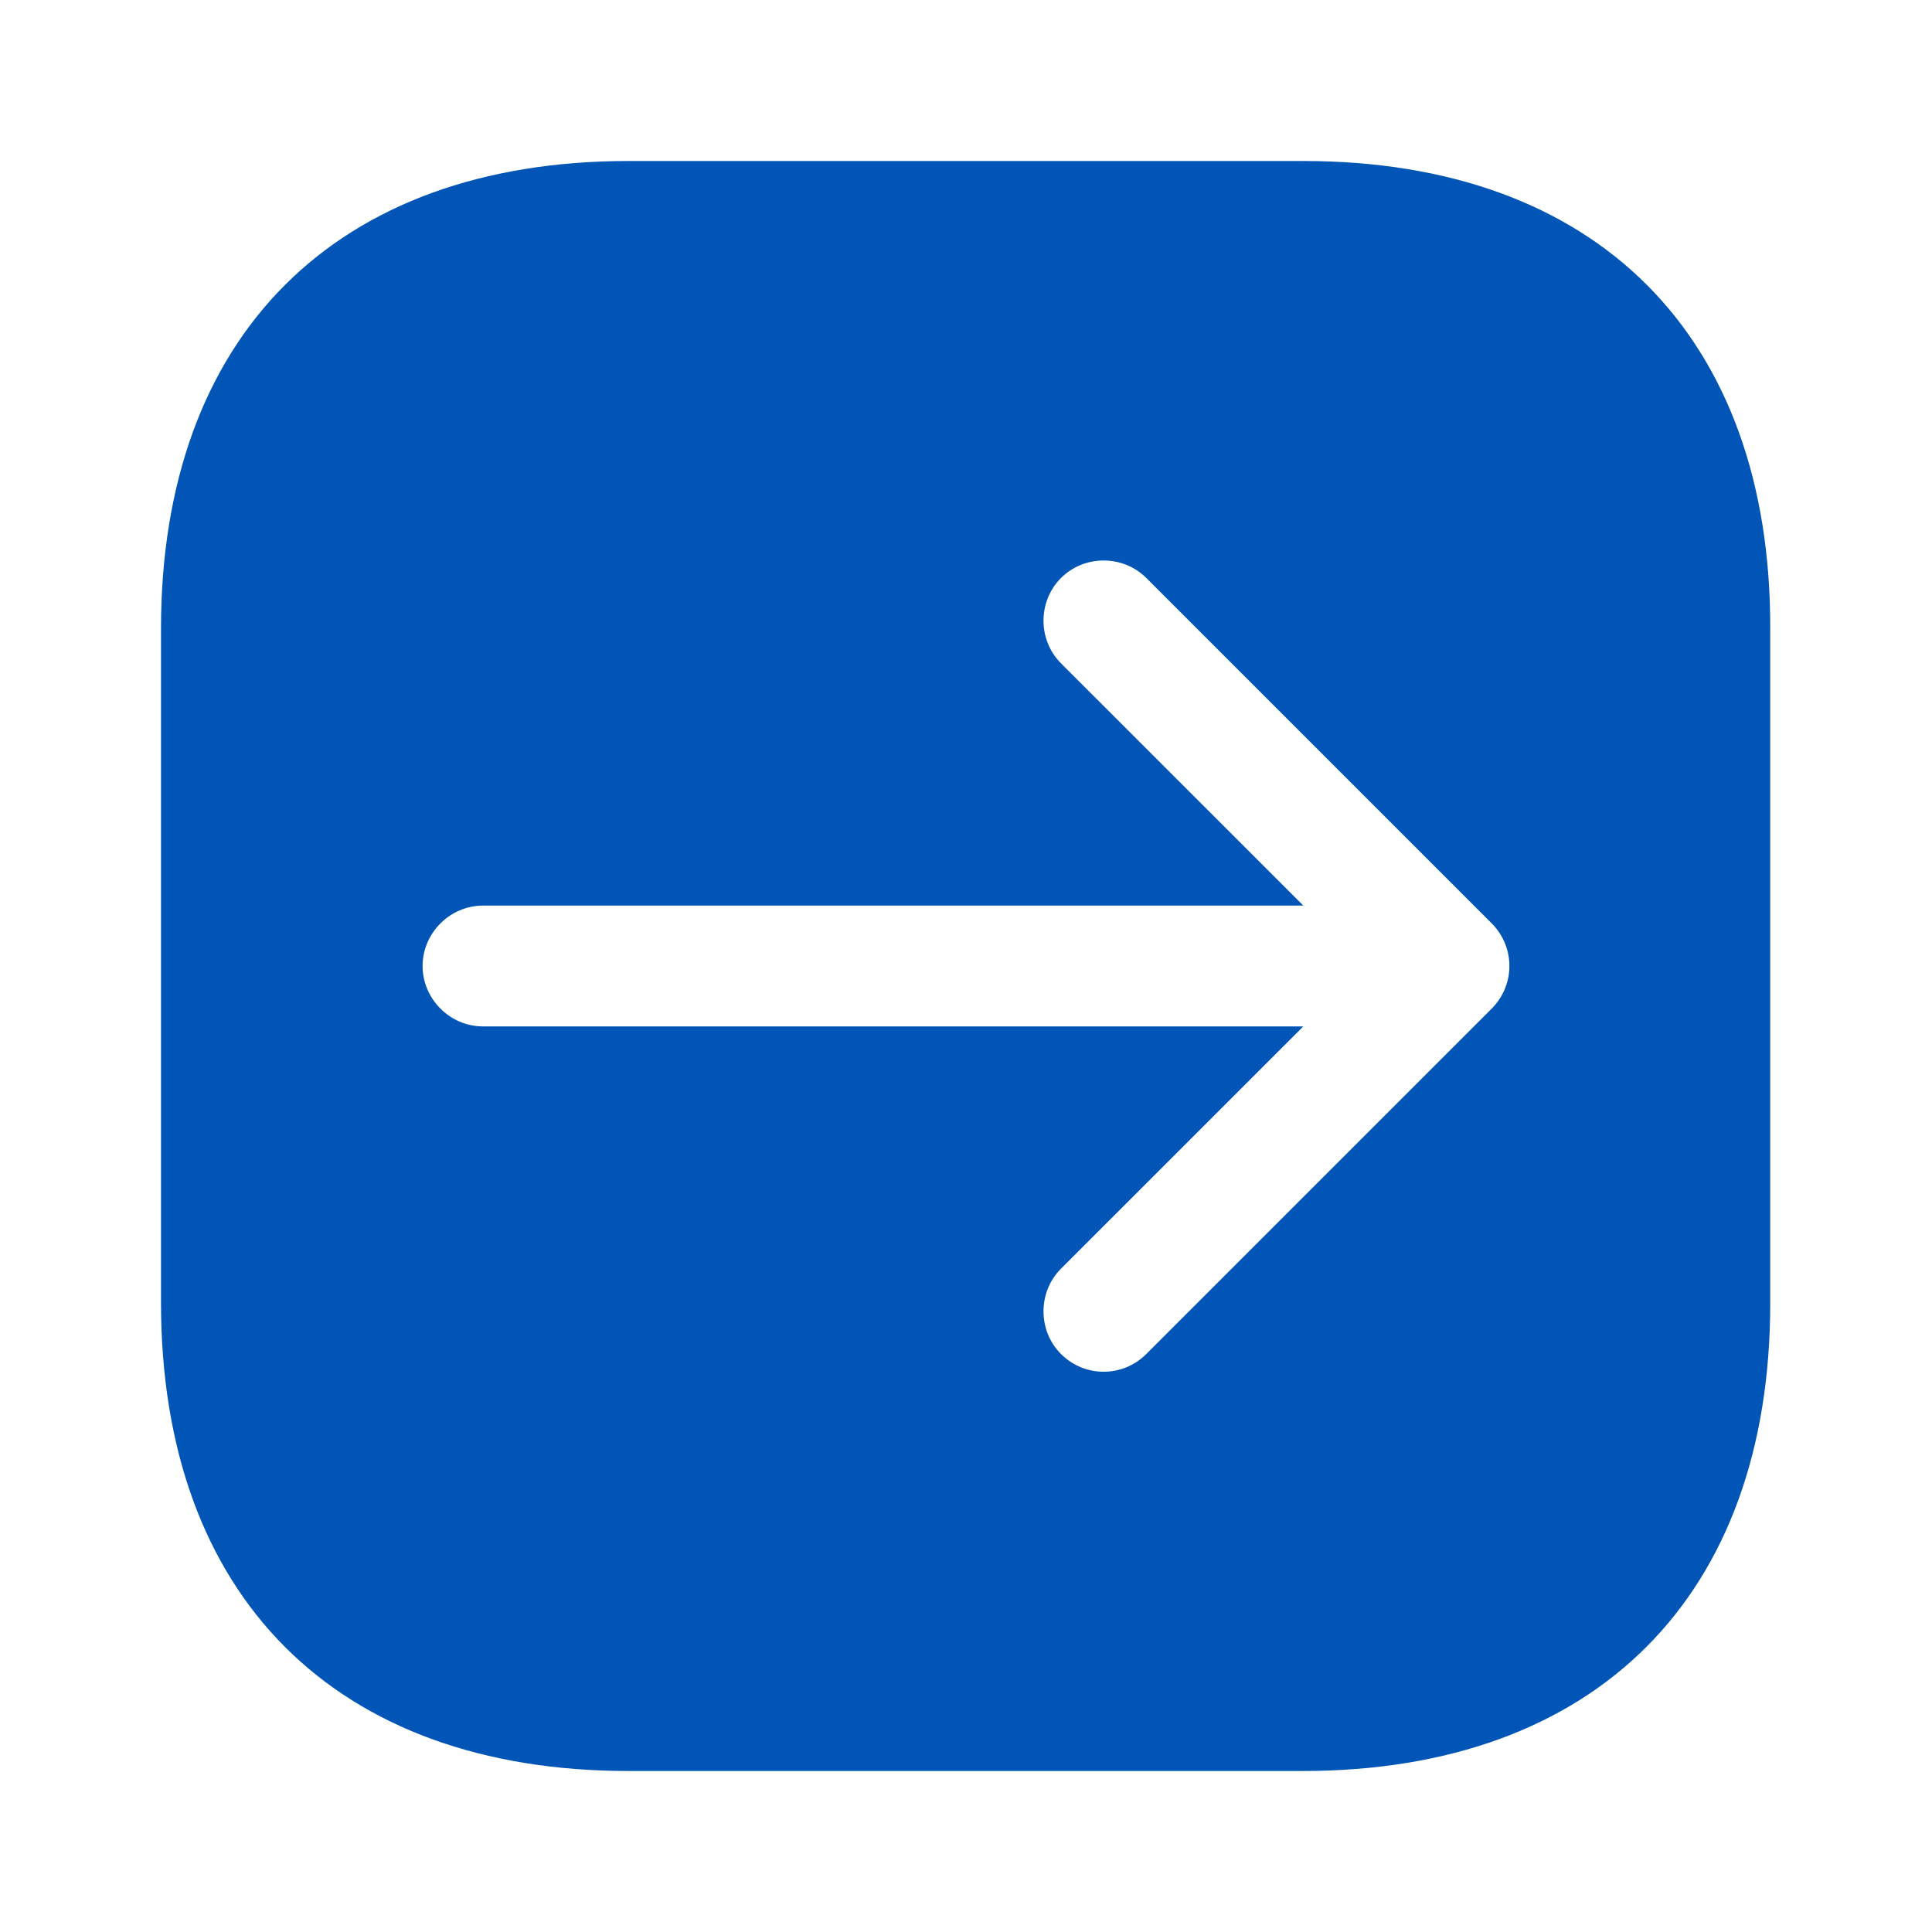 <svg width="30" height="30" viewBox="0 0 30 30" fill="none" xmlns="http://www.w3.org/2000/svg">
<path d="M20.238 2.5H9.762C5.213 2.5 2.5 5.213 2.5 9.762V20.225C2.5 24.788 5.213 27.5 9.762 27.5H20.225C24.775 27.5 27.488 24.788 27.488 20.238V9.762C27.5 5.213 24.788 2.5 20.238 2.5ZM23.163 15.662L17.8 21.025C17.613 21.212 17.375 21.3 17.137 21.3C16.9 21.3 16.663 21.212 16.475 21.025C16.113 20.663 16.113 20.062 16.475 19.7L20.238 15.938H7.5C6.987 15.938 6.562 15.512 6.562 15C6.562 14.488 6.987 14.062 7.5 14.062H20.238L16.475 10.3C16.113 9.938 16.113 9.338 16.475 8.975C16.837 8.613 17.438 8.613 17.8 8.975L23.163 14.338C23.337 14.512 23.438 14.75 23.438 15C23.438 15.25 23.337 15.488 23.163 15.662Z" fill="#0155B6"/>
</svg>
